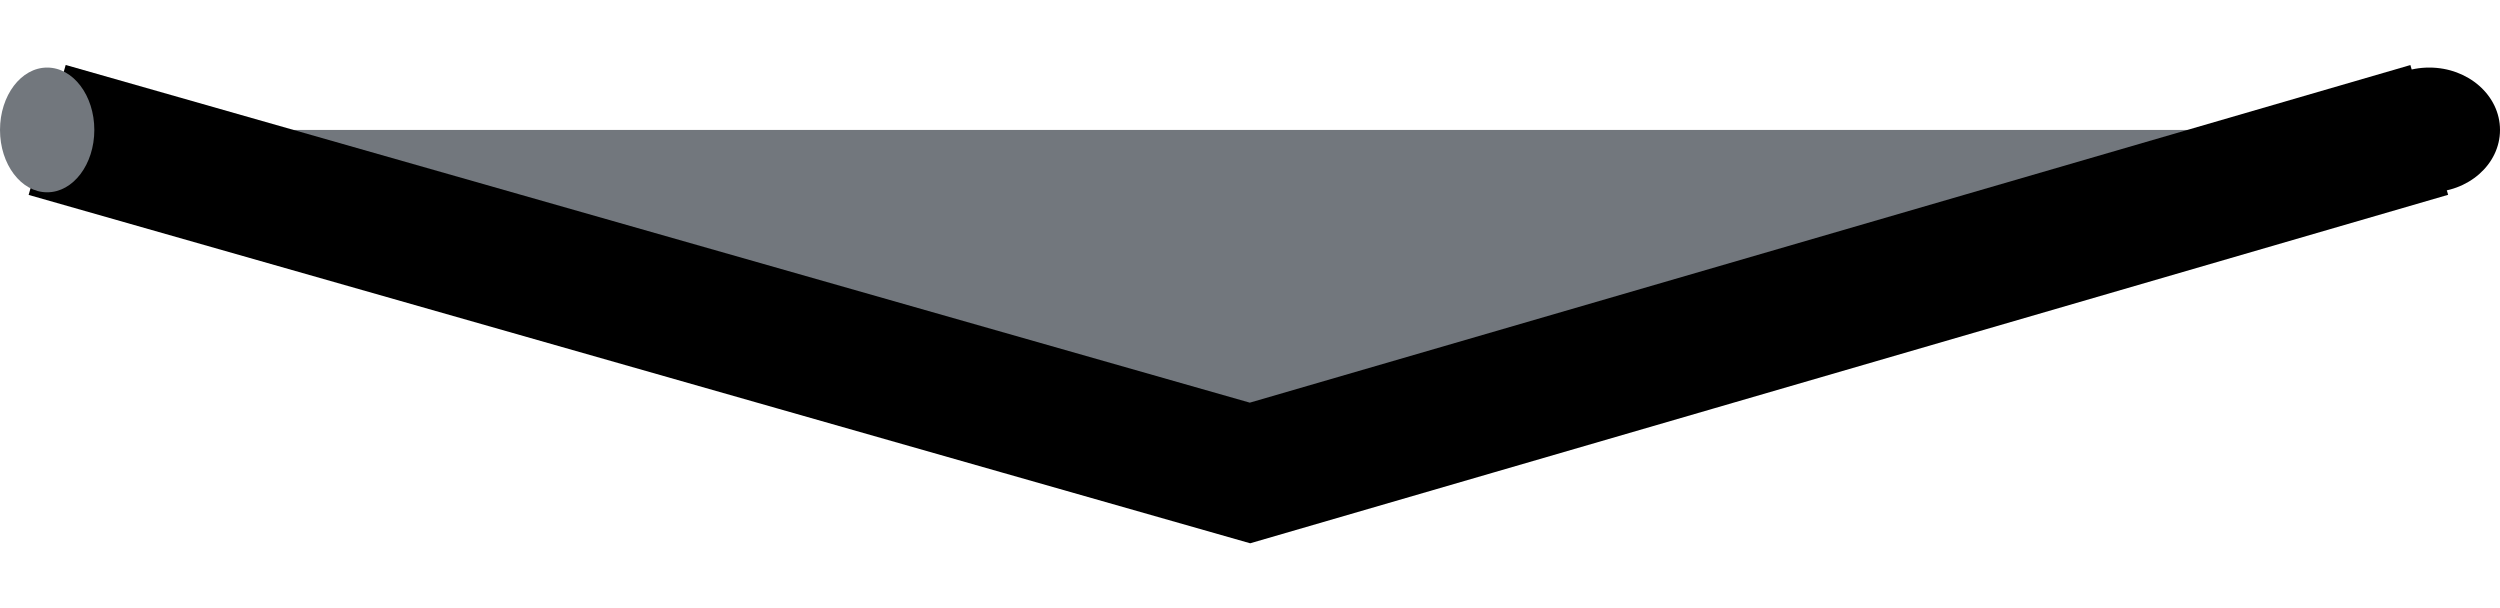 <svg width="37" height="9" fill="#72777D" xmlns="http://www.w3.org/2000/svg"><path d="M.698 1.923L18.5 7l17.453-5.077" stroke="#000" stroke-width="2"/><ellipse cx="35.953" cy="1.923" rx="1.047" ry=".923" fill="#000"/><ellipse cx=".698" cy="1.923" rx=".698" ry=".923" fill="#72777D"/></svg>